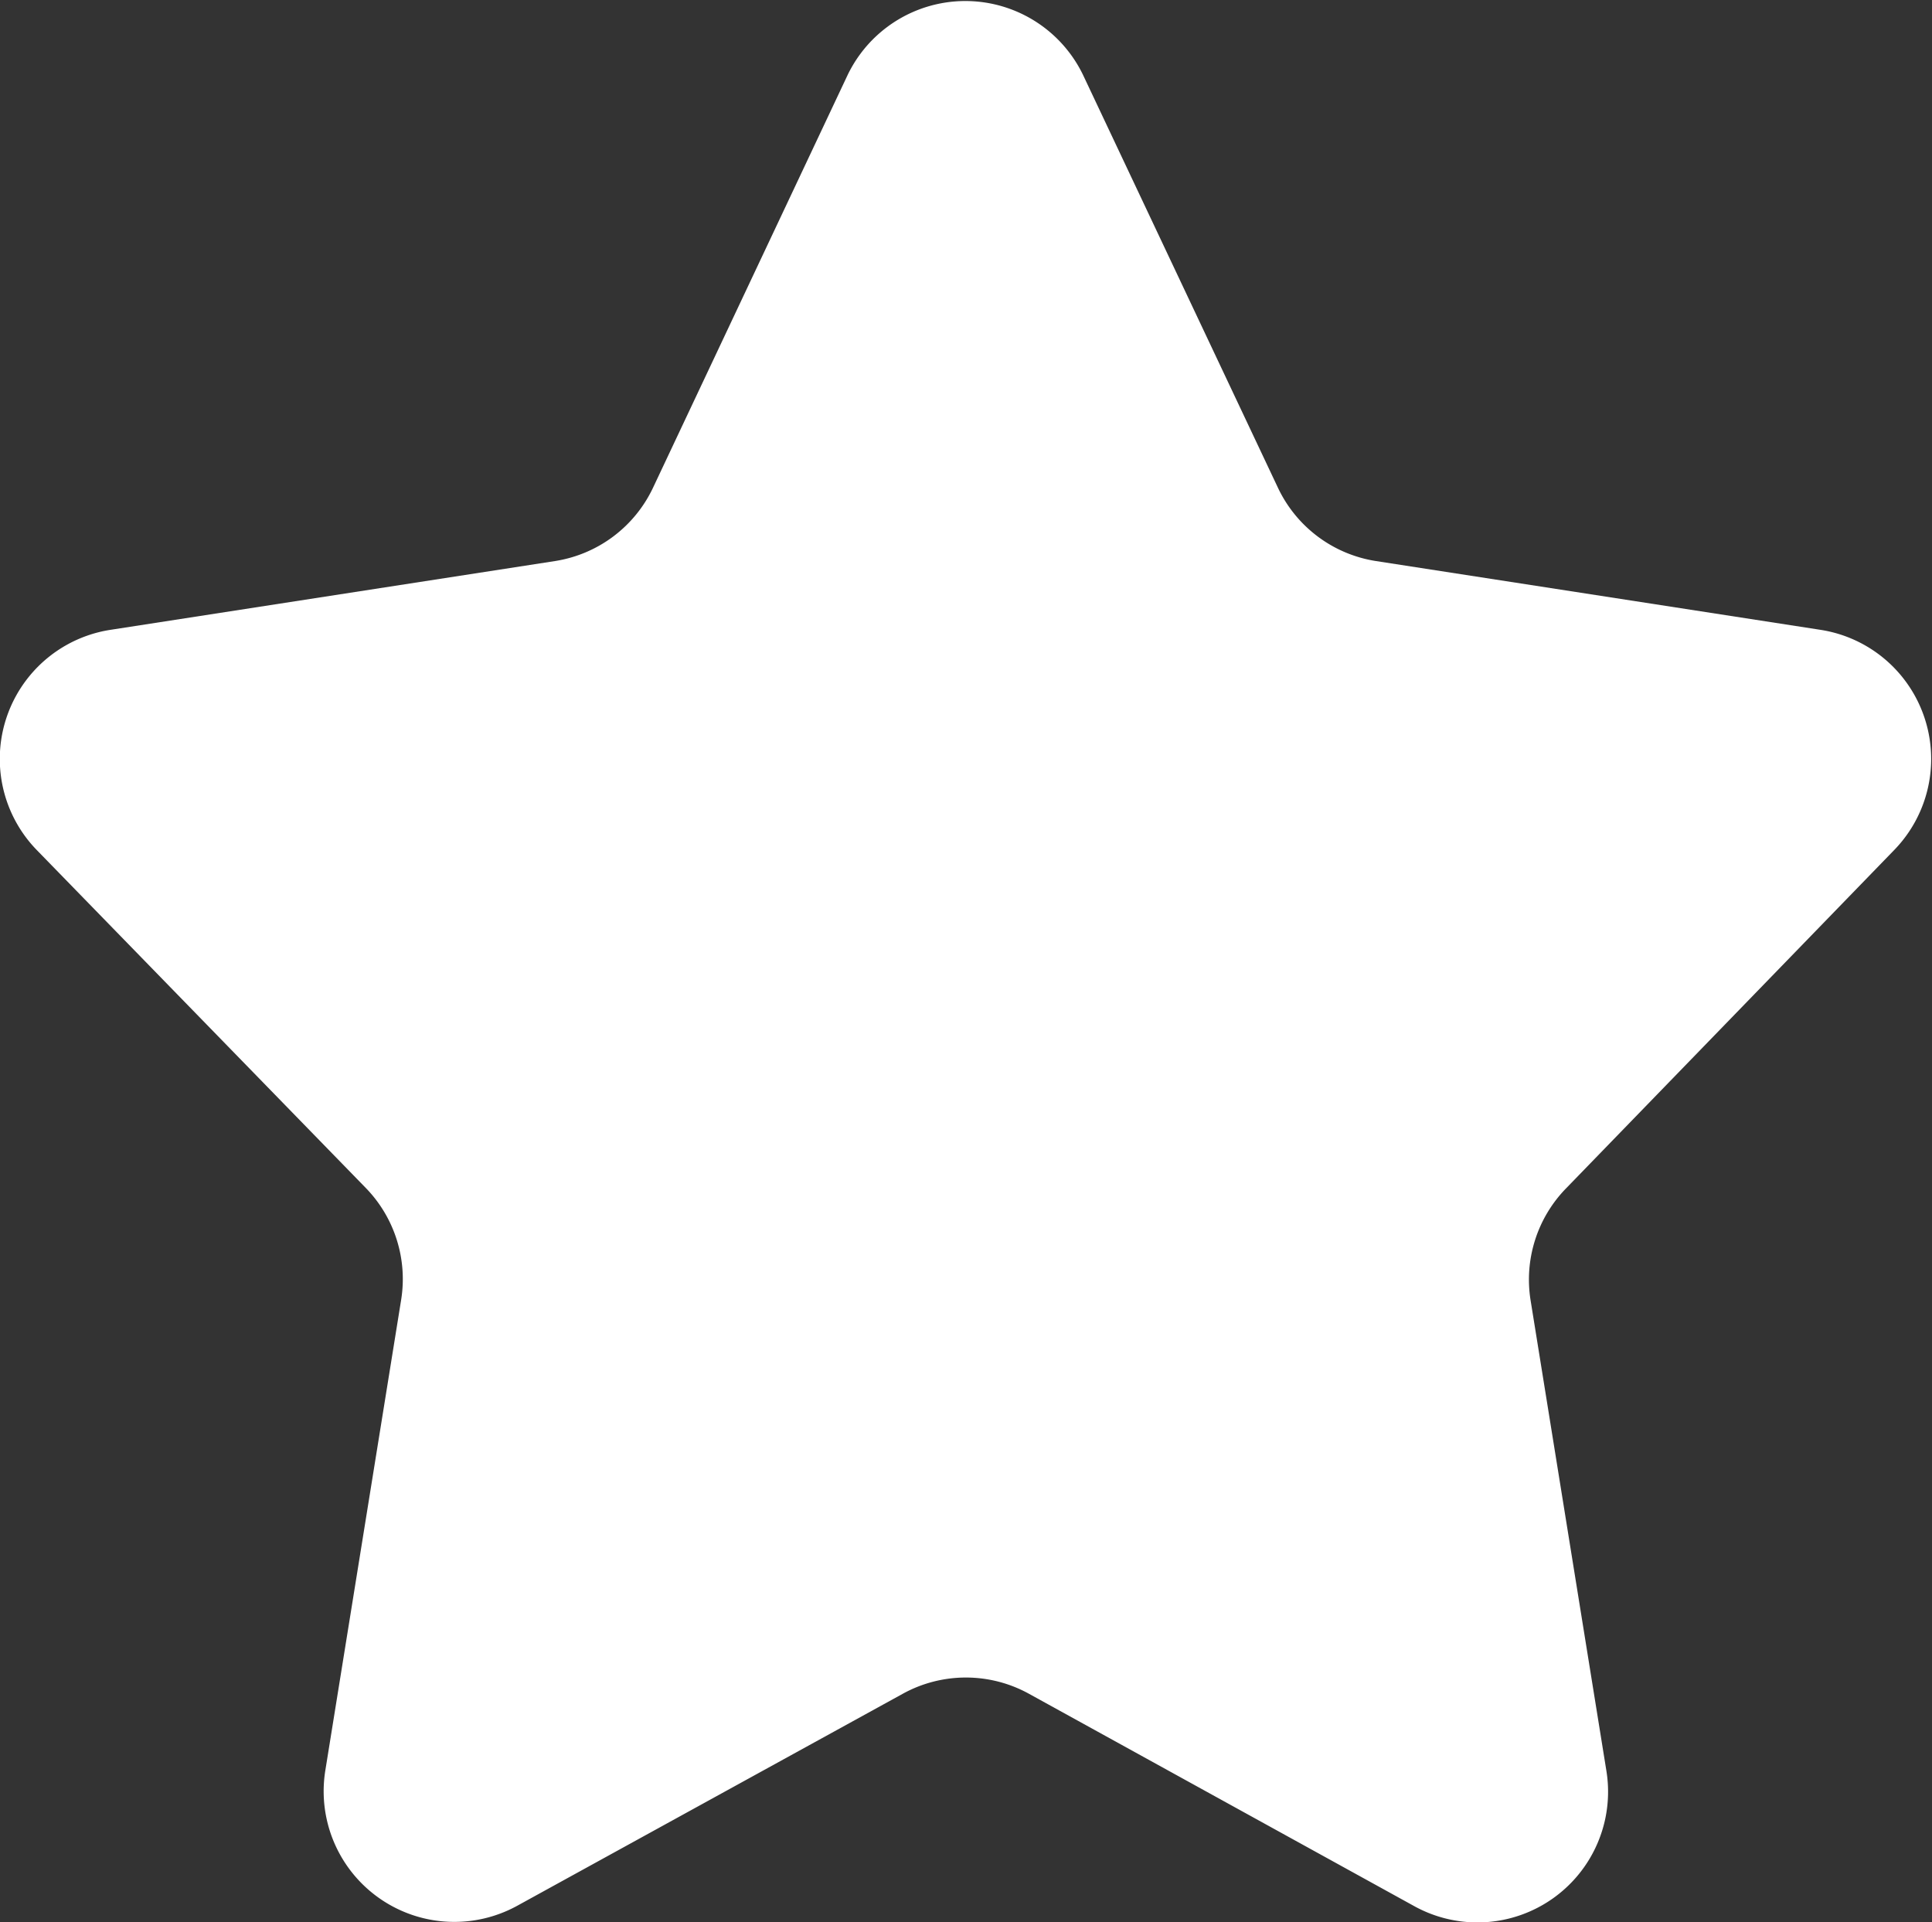 <svg xmlns="http://www.w3.org/2000/svg" width="7.393" height="7.356" viewBox="0 0 7.393 7.356">
  <rect x="0" y="0" width="7.393" height="7.356" fill="#333333" stroke="none"/>
  <path id="Path_1963" data-name="Path 1963" d="M3.777.958a.5.5,0,0,1,.9,0l.746,1.58a.5.5,0,0,0,.376.281l1.7.263a.5.5,0,0,1,.282.843L6.525,5.22a.5.5,0,0,0-.135.428l.29,1.8a.5.5,0,0,1-.735.518L4.47,7.153a.5.5,0,0,0-.482,0l-1.475.811a.5.5,0,0,1-.735-.518l.29-1.8a.5.5,0,0,0-.135-.428L.674,3.925a.5.5,0,0,1,.282-.843l1.7-.263a.5.5,0,0,0,.376-.281Z" transform="translate(-0.533 -0.672)" fill="#fff"/>
</svg>
